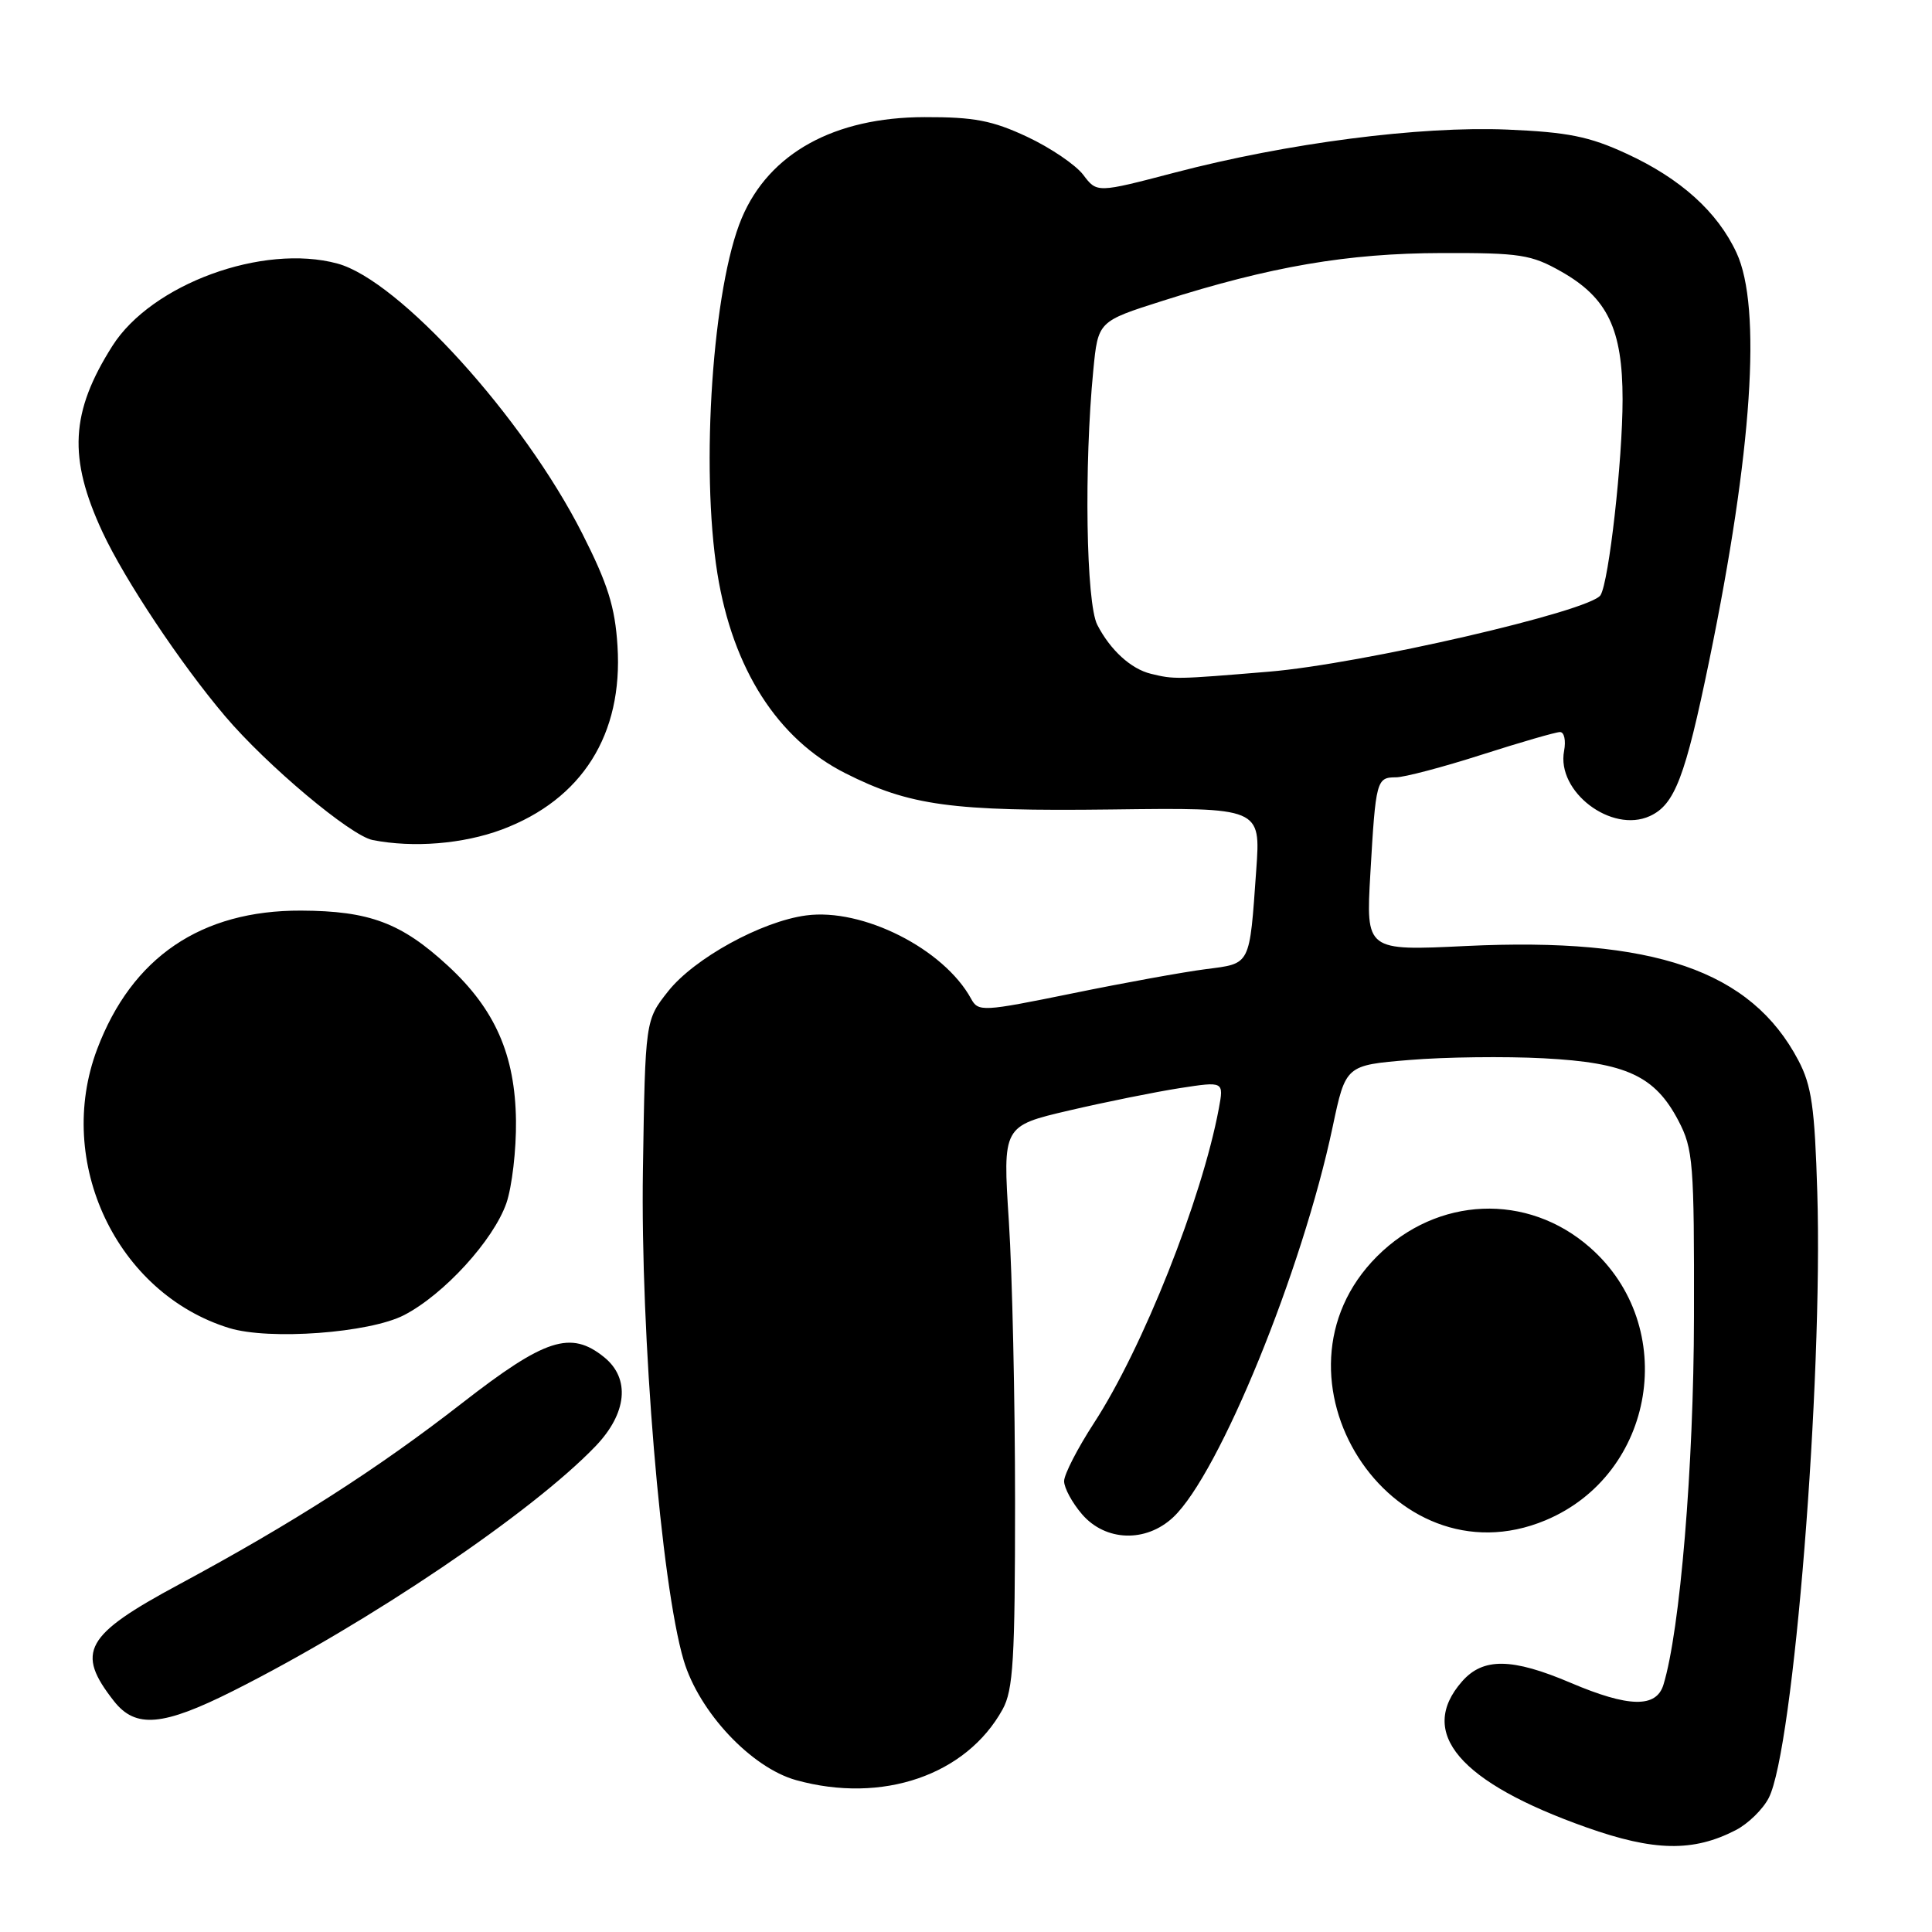 <?xml version="1.0" encoding="UTF-8" standalone="no"?>
<!DOCTYPE svg PUBLIC "-//W3C//DTD SVG 1.1//EN" "http://www.w3.org/Graphics/SVG/1.1/DTD/svg11.dtd" >
<svg xmlns="http://www.w3.org/2000/svg" xmlns:xlink="http://www.w3.org/1999/xlink" version="1.1" viewBox="0 0 256 256">
 <g >
 <path fill="currentColor"
d=" M 230.00 242.50 C 231.63 241.66 233.60 239.74 234.37 238.23 C 237.65 231.87 241.56 183.02 240.80 158.00 C 240.46 146.72 240.05 143.84 238.29 140.50 C 232.02 128.59 219.13 124.16 194.26 125.35 C 180.99 125.99 180.99 125.99 181.58 115.74 C 182.29 103.41 182.40 103.00 184.96 103.00 C 186.07 103.00 191.19 101.65 196.34 100.00 C 201.49 98.35 206.16 97.00 206.71 97.00 C 207.27 97.00 207.51 98.12 207.25 99.50 C 206.22 104.89 213.52 110.45 218.60 108.14 C 221.91 106.63 223.29 103.03 226.49 87.50 C 232.18 59.85 233.46 40.74 230.10 33.50 C 227.58 28.07 222.68 23.65 215.50 20.35 C 210.59 18.08 207.73 17.51 199.71 17.17 C 188.13 16.69 170.63 18.95 155.66 22.87 C 145.35 25.57 145.35 25.57 143.54 23.17 C 142.54 21.85 139.20 19.58 136.11 18.13 C 131.50 15.97 129.07 15.50 122.50 15.52 C 110.54 15.54 101.92 20.30 98.29 28.89 C 94.44 38.00 92.80 61.93 95.06 76.00 C 97.09 88.63 103.04 97.93 112.00 102.45 C 120.52 106.76 126.11 107.52 147.27 107.26 C 167.05 107.01 167.05 107.01 166.46 115.26 C 165.55 128.10 165.78 127.64 159.76 128.42 C 156.87 128.79 148.91 130.23 142.09 131.63 C 130.16 134.06 129.63 134.09 128.67 132.33 C 125.06 125.73 114.30 120.29 106.81 121.30 C 100.89 122.09 92.00 126.98 88.54 131.34 C 85.50 135.18 85.50 135.18 85.19 155.01 C 84.85 176.88 87.60 209.93 90.59 220.00 C 92.63 226.86 99.55 234.23 105.50 235.88 C 116.91 239.04 128.03 235.23 132.85 226.50 C 134.26 223.94 134.50 219.92 134.50 199.00 C 134.50 185.53 134.13 168.81 133.68 161.85 C 132.86 149.20 132.86 149.20 141.68 147.14 C 146.53 146.01 153.13 144.68 156.34 144.18 C 162.17 143.28 162.17 143.28 161.50 146.89 C 159.26 158.88 151.42 178.64 144.95 188.57 C 142.78 191.91 141.00 195.37 141.00 196.26 C 141.00 197.16 142.07 199.13 143.37 200.64 C 146.48 204.26 151.84 204.43 155.45 201.05 C 161.56 195.31 172.56 168.37 176.58 149.33 C 178.31 141.15 178.31 141.15 186.79 140.45 C 191.45 140.06 199.44 139.96 204.54 140.23 C 215.49 140.80 219.29 142.56 222.40 148.50 C 224.35 152.22 224.50 154.06 224.46 174.50 C 224.43 194.32 222.62 216.06 220.41 223.25 C 219.46 226.33 215.80 226.25 208.14 222.99 C 200.34 219.67 196.51 219.62 193.72 222.81 C 187.77 229.60 193.37 236.17 210.19 242.13 C 219.17 245.32 224.37 245.41 230.00 242.50 Z  M 30.94 224.03 C 48.89 215.00 70.48 200.42 78.92 191.62 C 83.09 187.27 83.54 182.66 80.06 179.84 C 75.62 176.25 72.24 177.35 61.20 185.94 C 50.04 194.63 38.76 201.85 23.73 209.94 C 11.21 216.67 9.98 218.89 15.11 225.42 C 17.97 229.05 21.58 228.74 30.94 224.03 Z  M 204.78 201.45 C 219.38 195.35 222.58 175.74 210.68 165.30 C 202.39 158.01 190.44 158.51 182.47 166.47 C 166.62 182.32 184.28 210.01 204.78 201.45 Z  M 53.54 174.26 C 58.82 171.53 65.38 164.35 67.10 159.42 C 67.84 157.26 68.42 152.35 68.37 148.50 C 68.26 139.78 65.60 133.73 59.35 127.97 C 53.18 122.28 48.96 120.70 39.89 120.66 C 26.65 120.61 17.48 126.84 12.88 139.00 C 7.22 153.97 15.45 171.37 30.36 175.97 C 35.68 177.61 48.95 176.63 53.54 174.26 Z  M 66.50 109.92 C 77.14 105.93 82.57 97.32 81.82 85.59 C 81.50 80.42 80.53 77.36 77.15 70.69 C 69.34 55.29 52.86 37.12 44.70 34.92 C 34.82 32.25 20.08 37.65 14.89 45.84 C 9.33 54.61 9.01 60.67 13.58 70.50 C 16.54 76.85 23.92 87.93 29.82 94.89 C 35.36 101.42 46.46 110.74 49.38 111.31 C 54.78 112.37 61.37 111.83 66.50 109.92 Z  M 152.50 89.28 C 149.86 88.64 147.12 86.14 145.40 82.80 C 143.91 79.93 143.63 61.69 144.87 49.04 C 145.50 42.58 145.50 42.58 154.06 39.86 C 168.39 35.30 178.57 33.56 191.00 33.53 C 201.45 33.50 202.90 33.73 206.90 36.00 C 213.01 39.47 215.00 43.63 215.00 52.92 C 215.00 60.99 213.19 77.07 212.08 78.86 C 210.78 80.97 180.36 87.99 168.15 89.00 C 155.76 90.03 155.59 90.03 152.50 89.28 Z "/>
</g>
</svg>